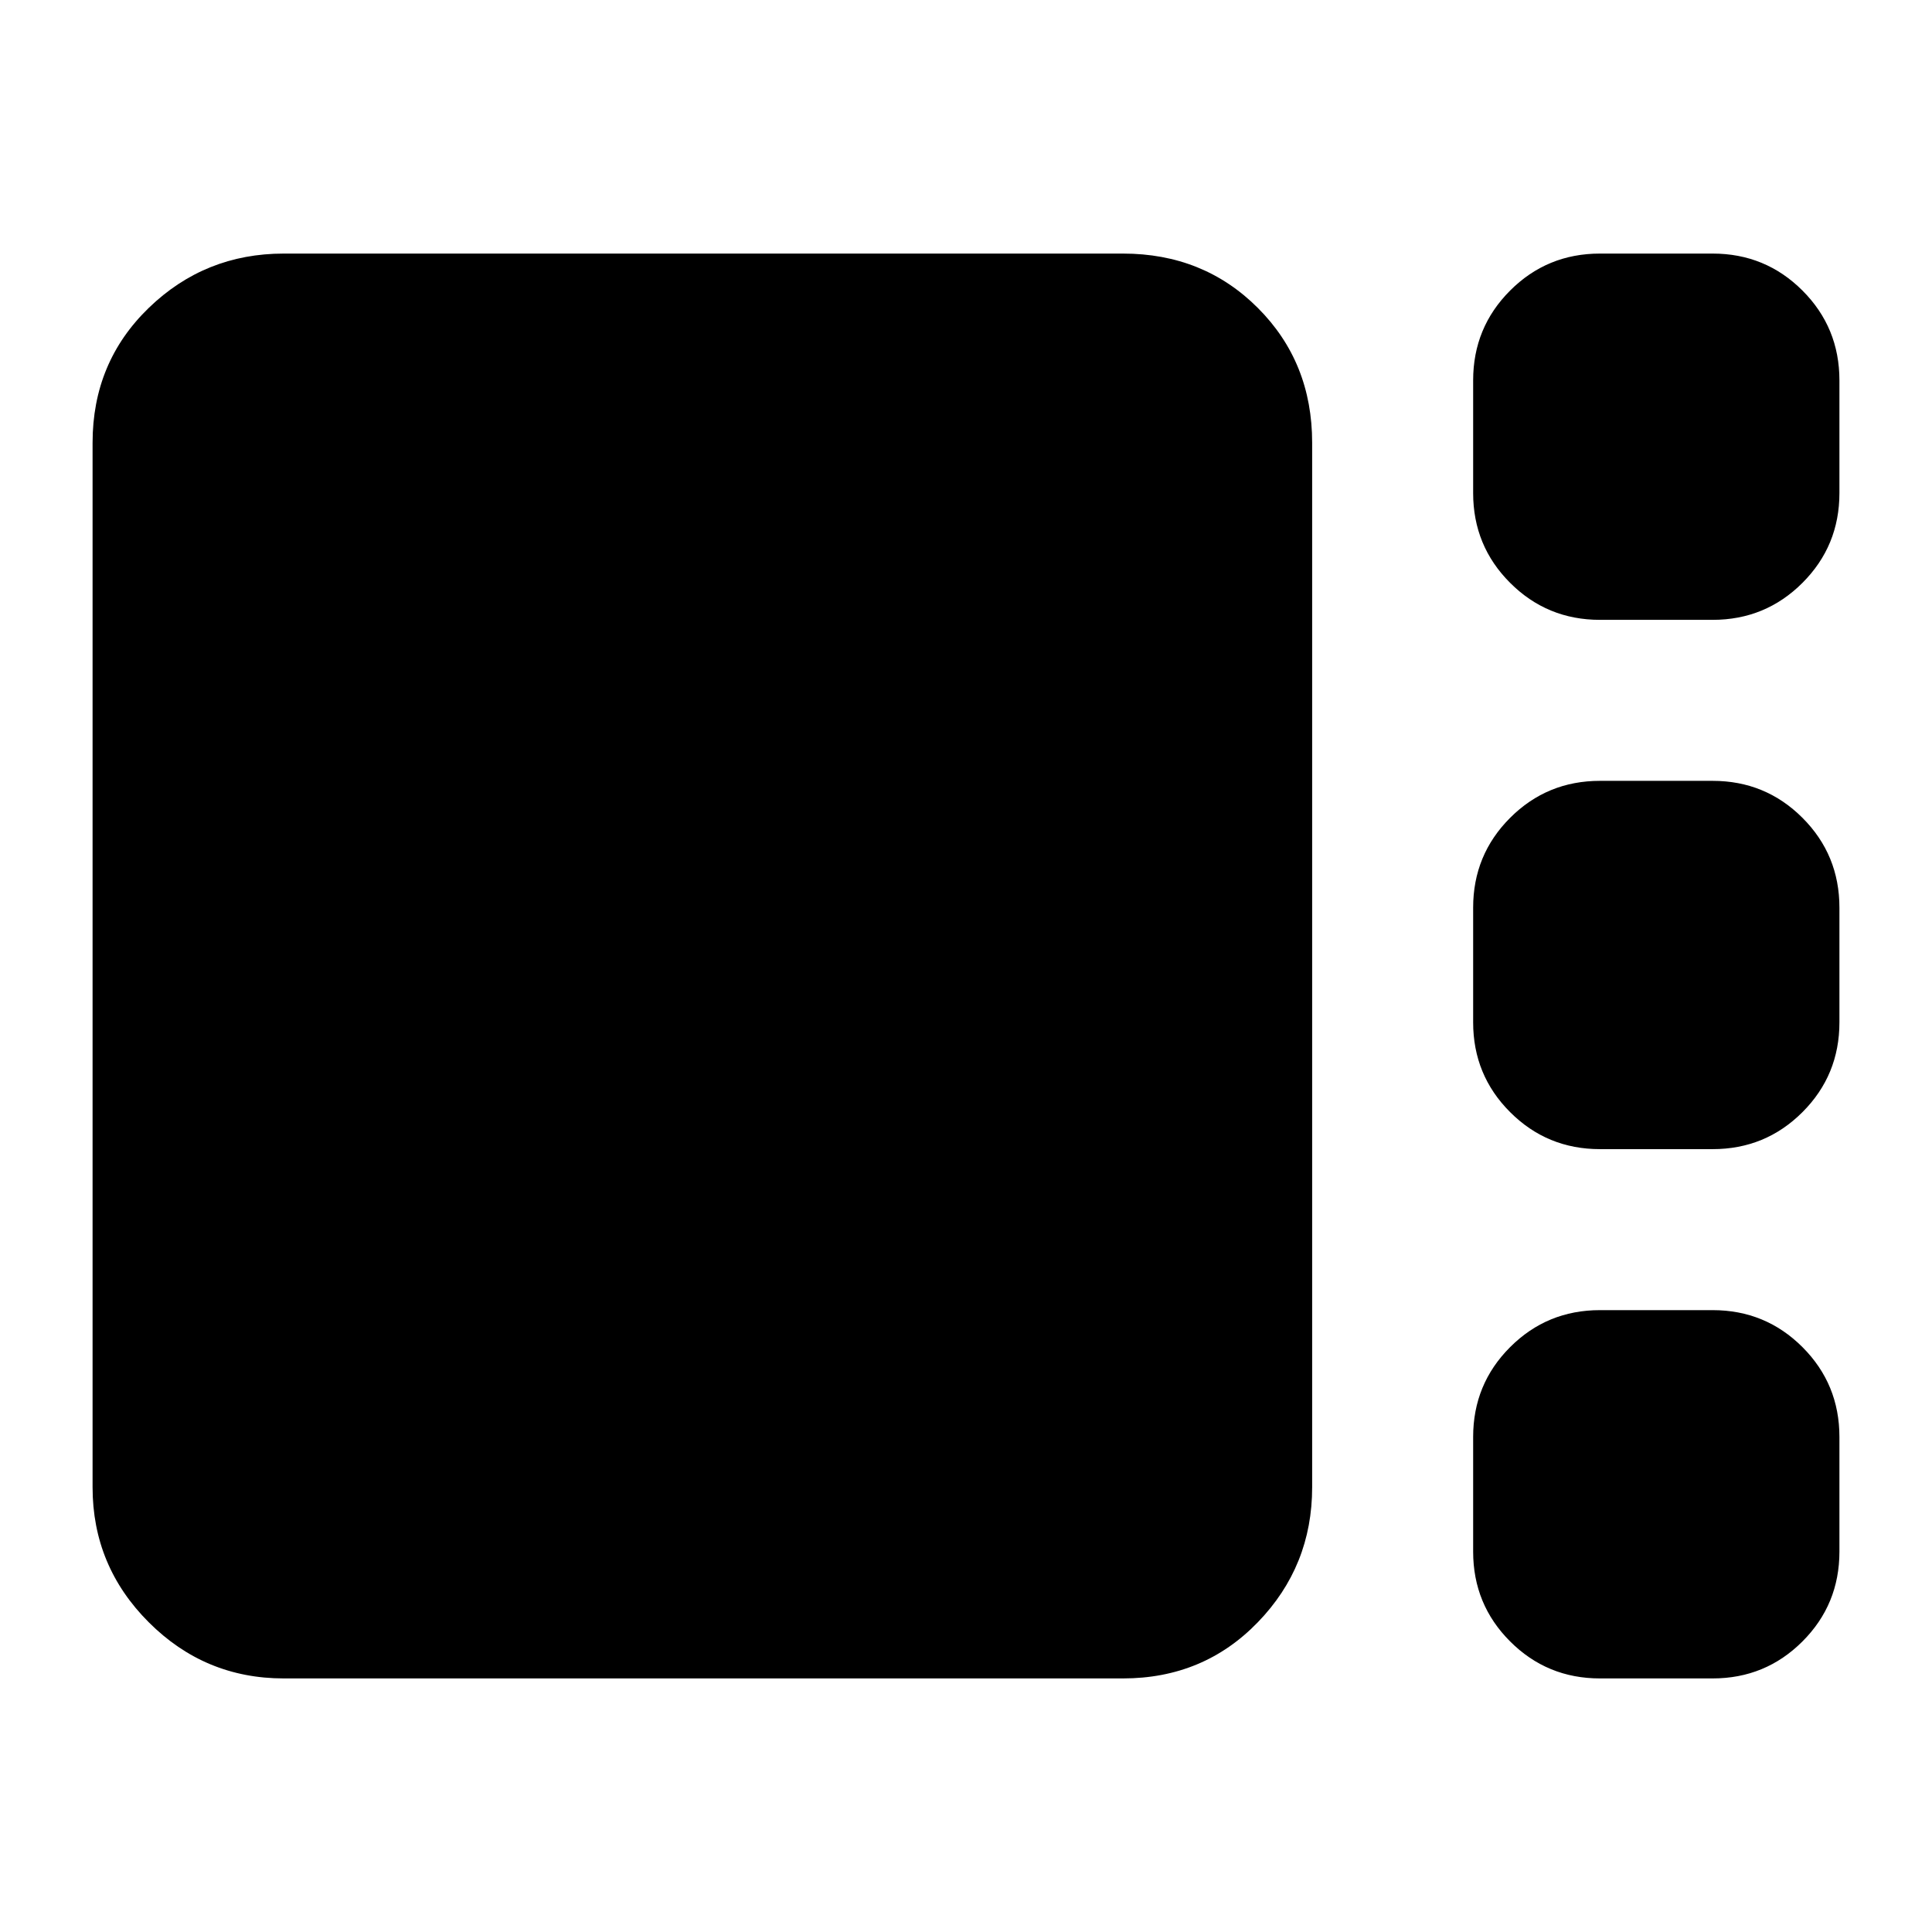 <svg xmlns="http://www.w3.org/2000/svg" height="24" viewBox="0 -960 960 960" width="24"><path d="M795-652q-26.25 0-44.62-18.38Q732-688.75 732-715v-56q0-26.25 18.38-44.63Q768.75-834 795-834h56q26.25 0 44.63 18.37Q914-797.25 914-771v56q0 26.25-18.37 44.62Q877.25-652 851-652h-56Zm0 263q-26.25 0-44.62-18.38Q732-425.75 732-452v-57q0-26.25 18.38-44.63Q768.75-572 795-572h56q26.25 0 44.63 18.37Q914-535.25 914-509v57q0 26.25-18.37 44.62Q877.25-389 851-389h-56ZM141-126q-39.19 0-67.09-27.91Q46-181.81 46-221v-519q0-40 27.91-67 27.9-27 67.09-27h417q40 0 67 27t27 67v519q0 39.19-27 67.09Q598-126 558-126H141Zm654 0q-26.25 0-44.62-18.38Q732-162.75 732-189v-57q0-26.25 18.38-44.63Q768.75-309 795-309h56q26.25 0 44.63 18.37Q914-272.25 914-246v57q0 26.25-18.37 44.62Q877.25-126 851-126h-56Z"/></svg>